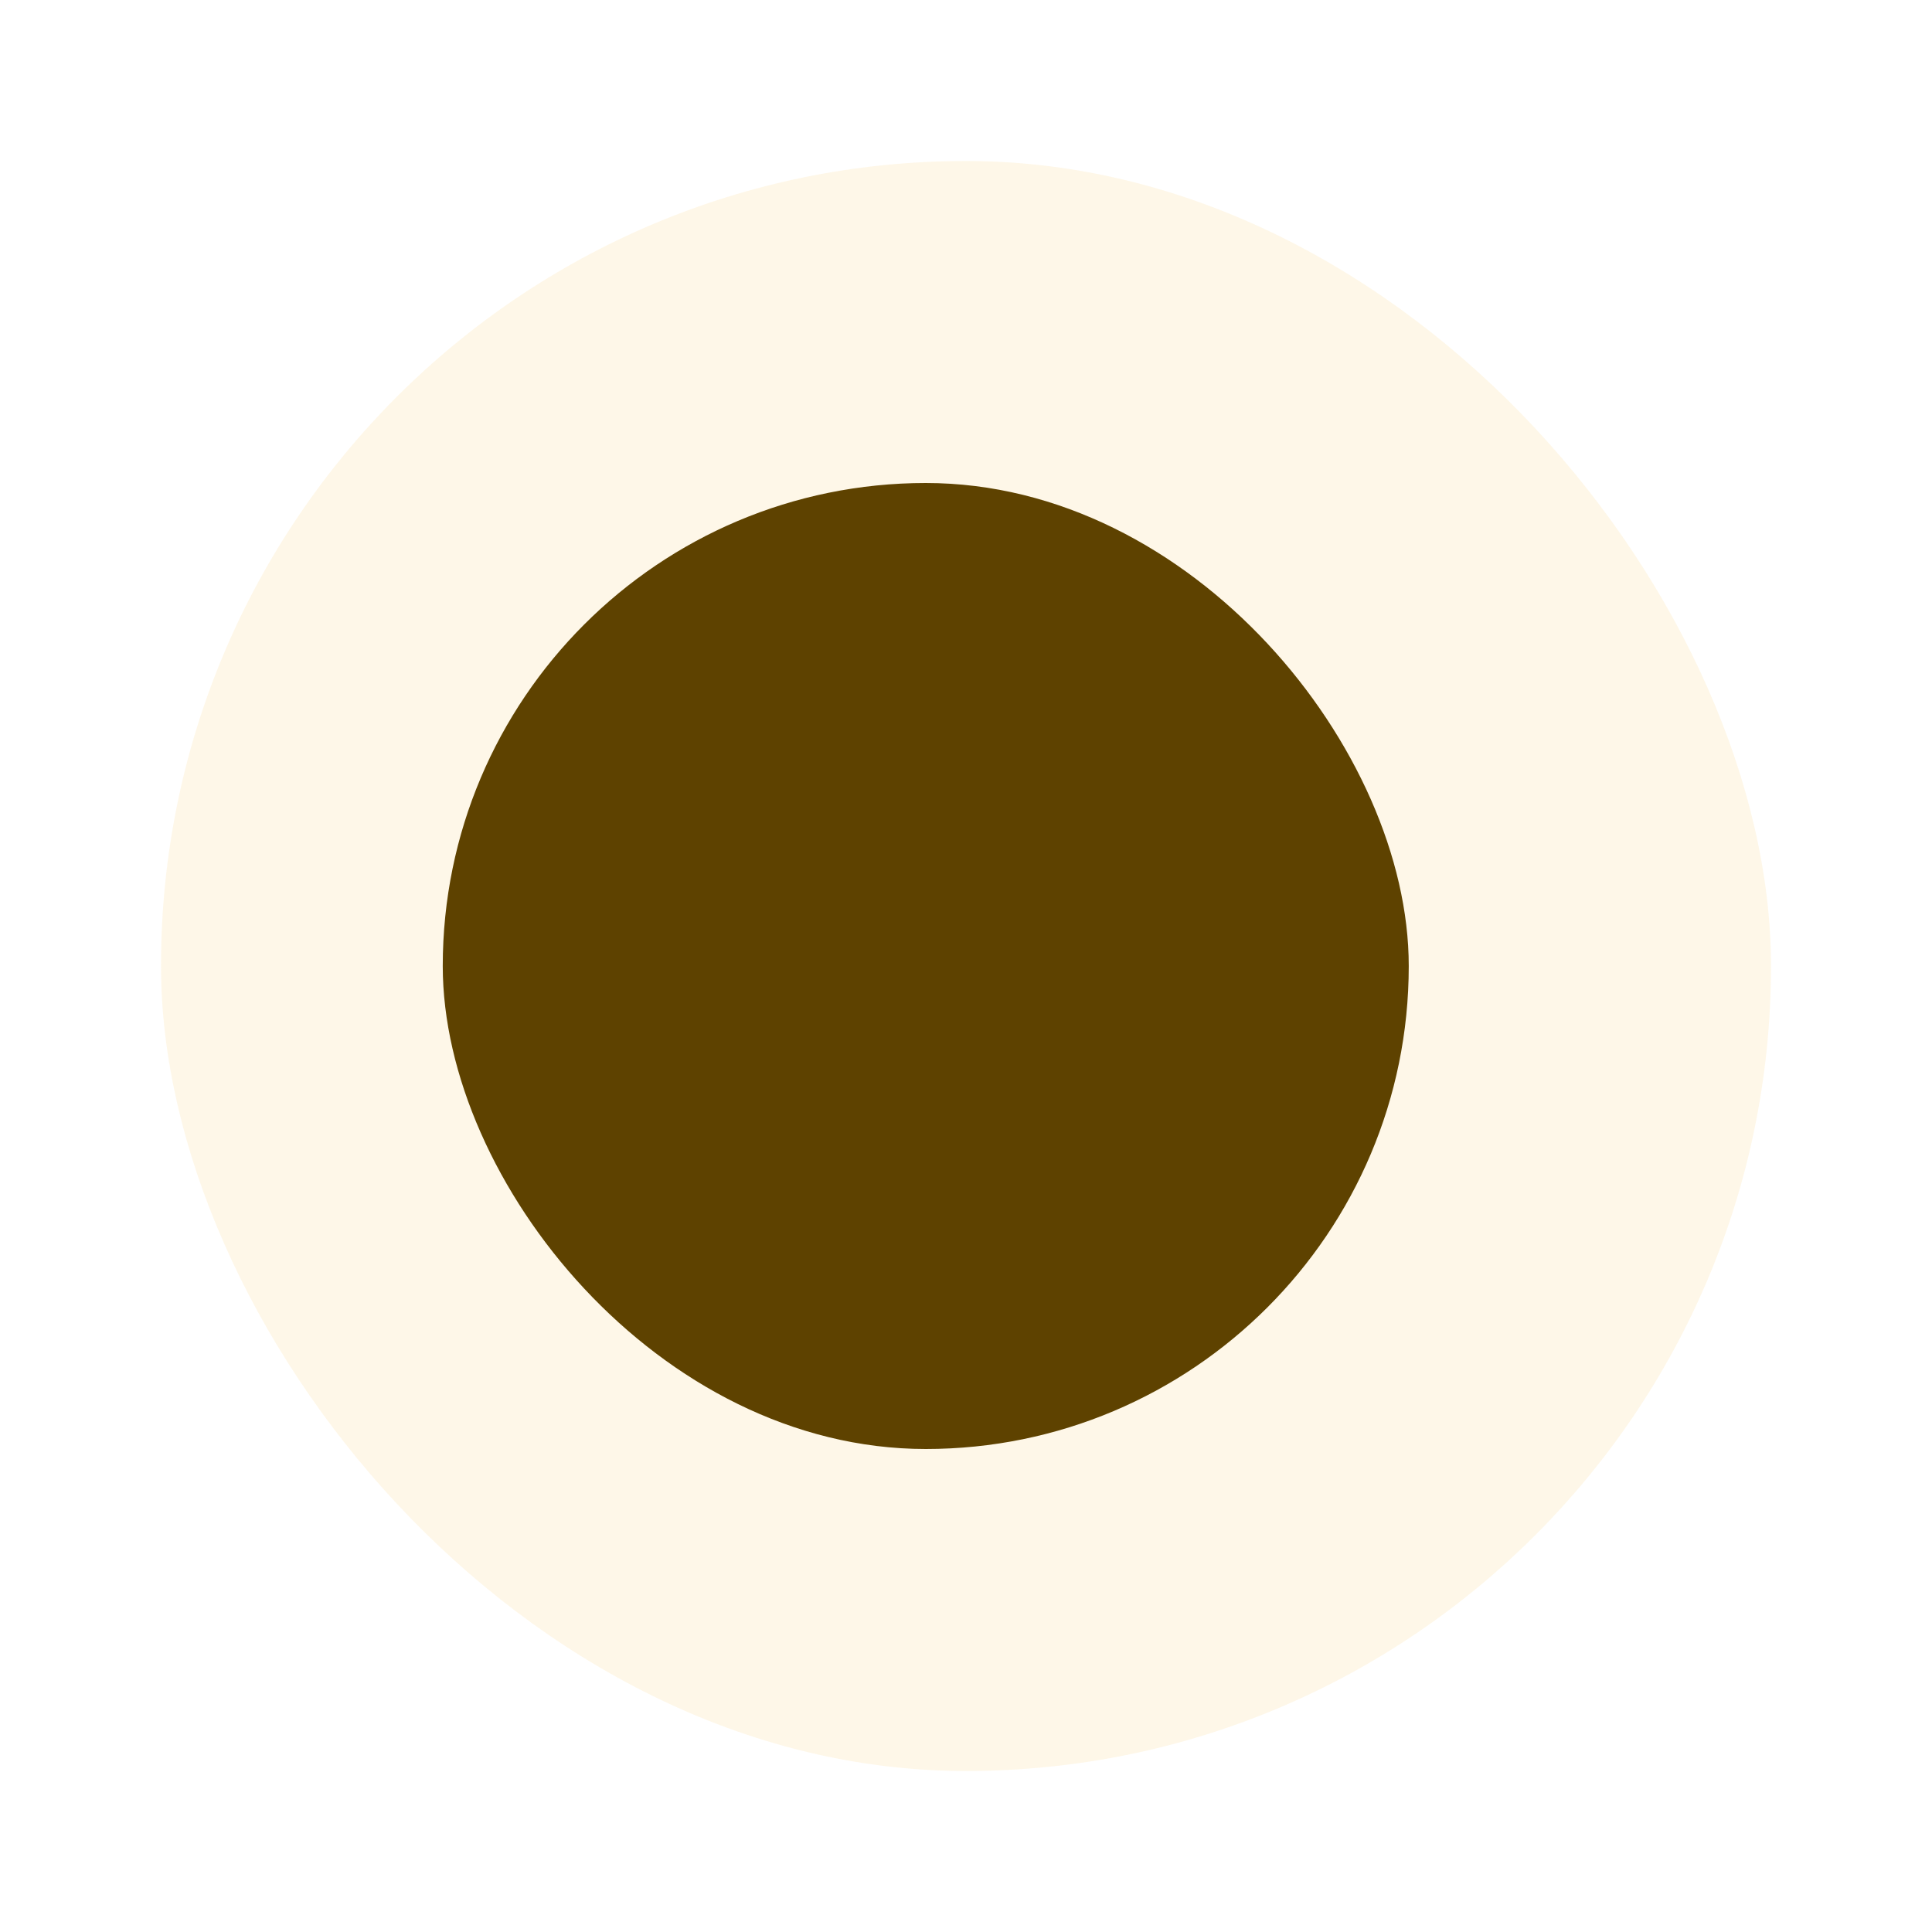 <svg width="48" height="48" viewBox="0 0 48 48" fill="none" xmlns="http://www.w3.org/2000/svg">
<rect x="4" y="4" width="40" height="40" rx="20" fill="#F9BD3F" fill-opacity="0.12"/>
<rect x="11" y="12" width="24" height="24" rx="12" fill="#5E4200"/>
</svg>

